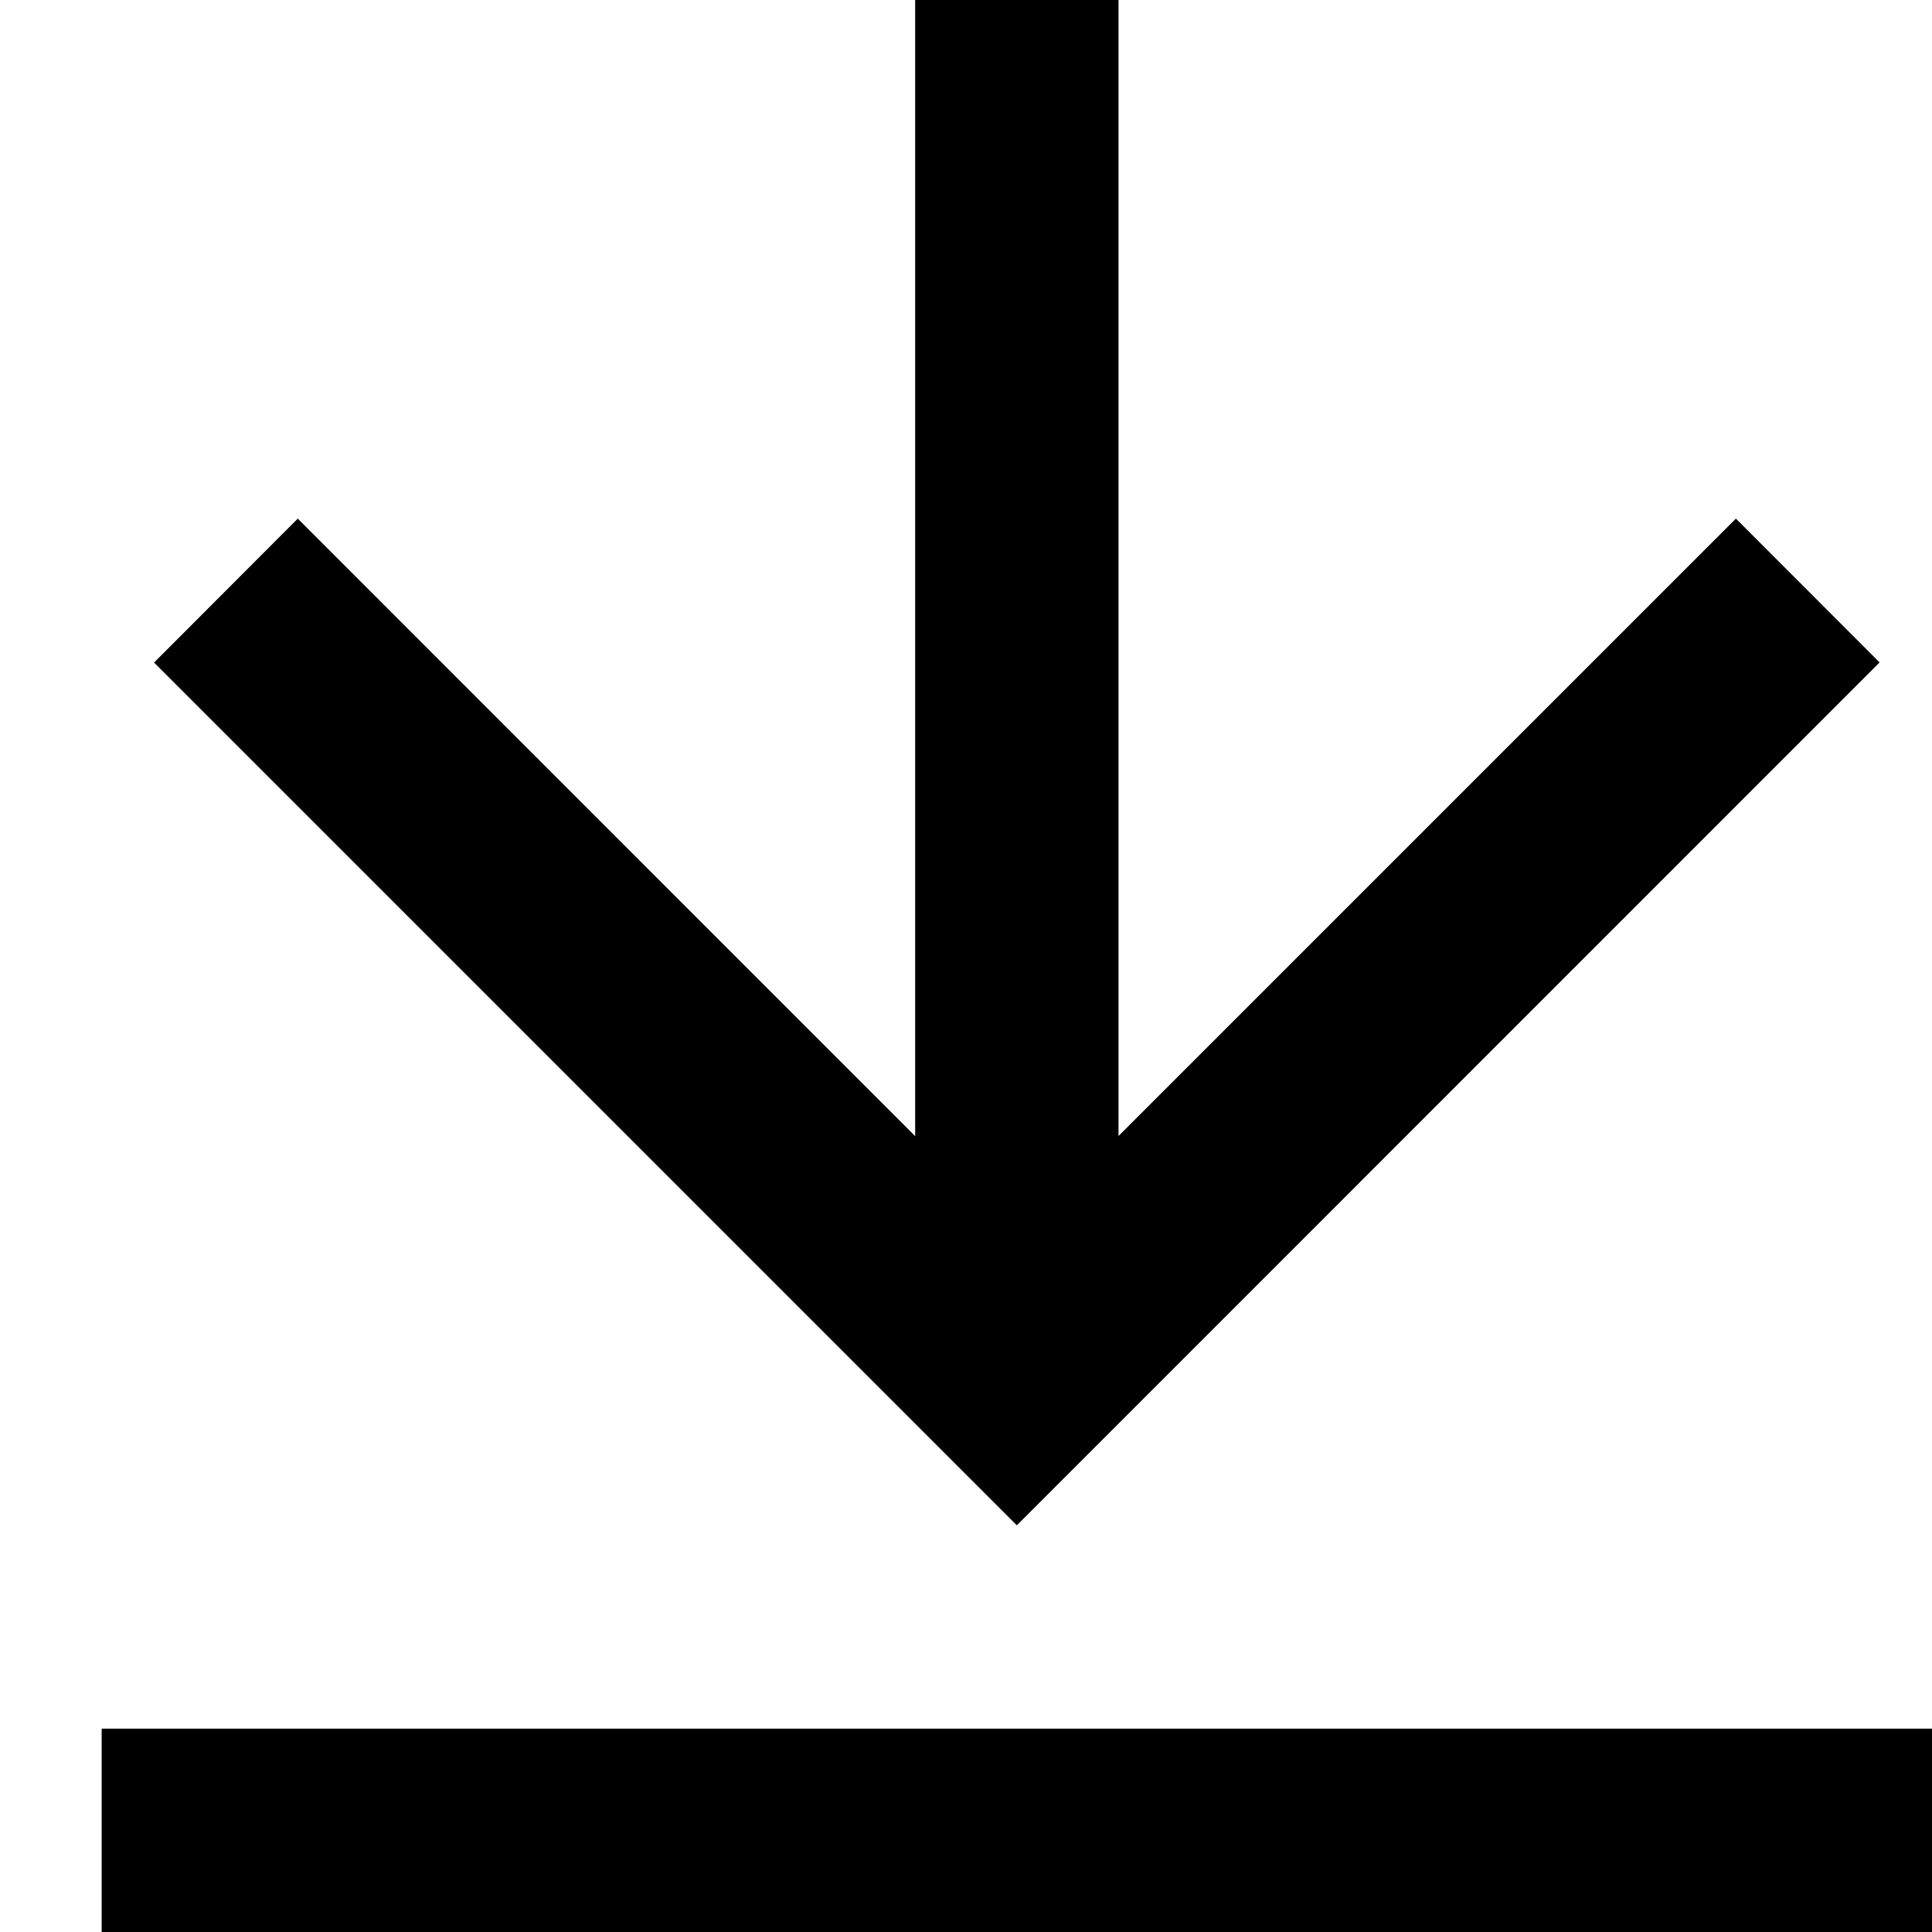 <svg width="16" height="16" viewBox="0 0 16 16" fill="none" xmlns="http://www.w3.org/2000/svg">
<path id="Vector" d="M0.842 14.316H16V16H0.842V14.316ZM9.263 9.408L14.376 4.295L15.566 5.486L8.421 12.632L1.276 5.487L2.466 4.295L7.579 9.409V0H9.263V9.408Z" fill="black"/>
</svg>
